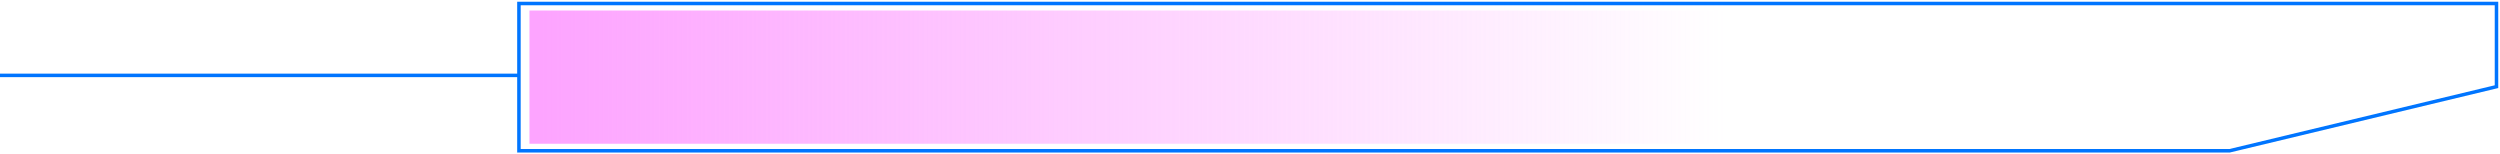 <svg width="713" height="44" viewBox="0 0 713 44" fill="none" xmlns="http://www.w3.org/2000/svg">
<path d="M148 43V1H712V24.718L635.889 43H148Z" stroke="#0075FF"/>
<rect y="21" width="148" height="1" fill="#0075FF"/>
<rect x="151" y="3" width="341" height="38" fill="url(#paint0_linear)"/>
<defs>
<linearGradient id="paint0_linear" x1="154.136" y1="22" x2="492" y2="22" gradientUnits="userSpaceOnUse">
<stop stop-color="#FDA4FF"/>
<stop offset="1" stop-color="#FDA4FF" stop-opacity="0"/>
</linearGradient>
</defs>
</svg>

